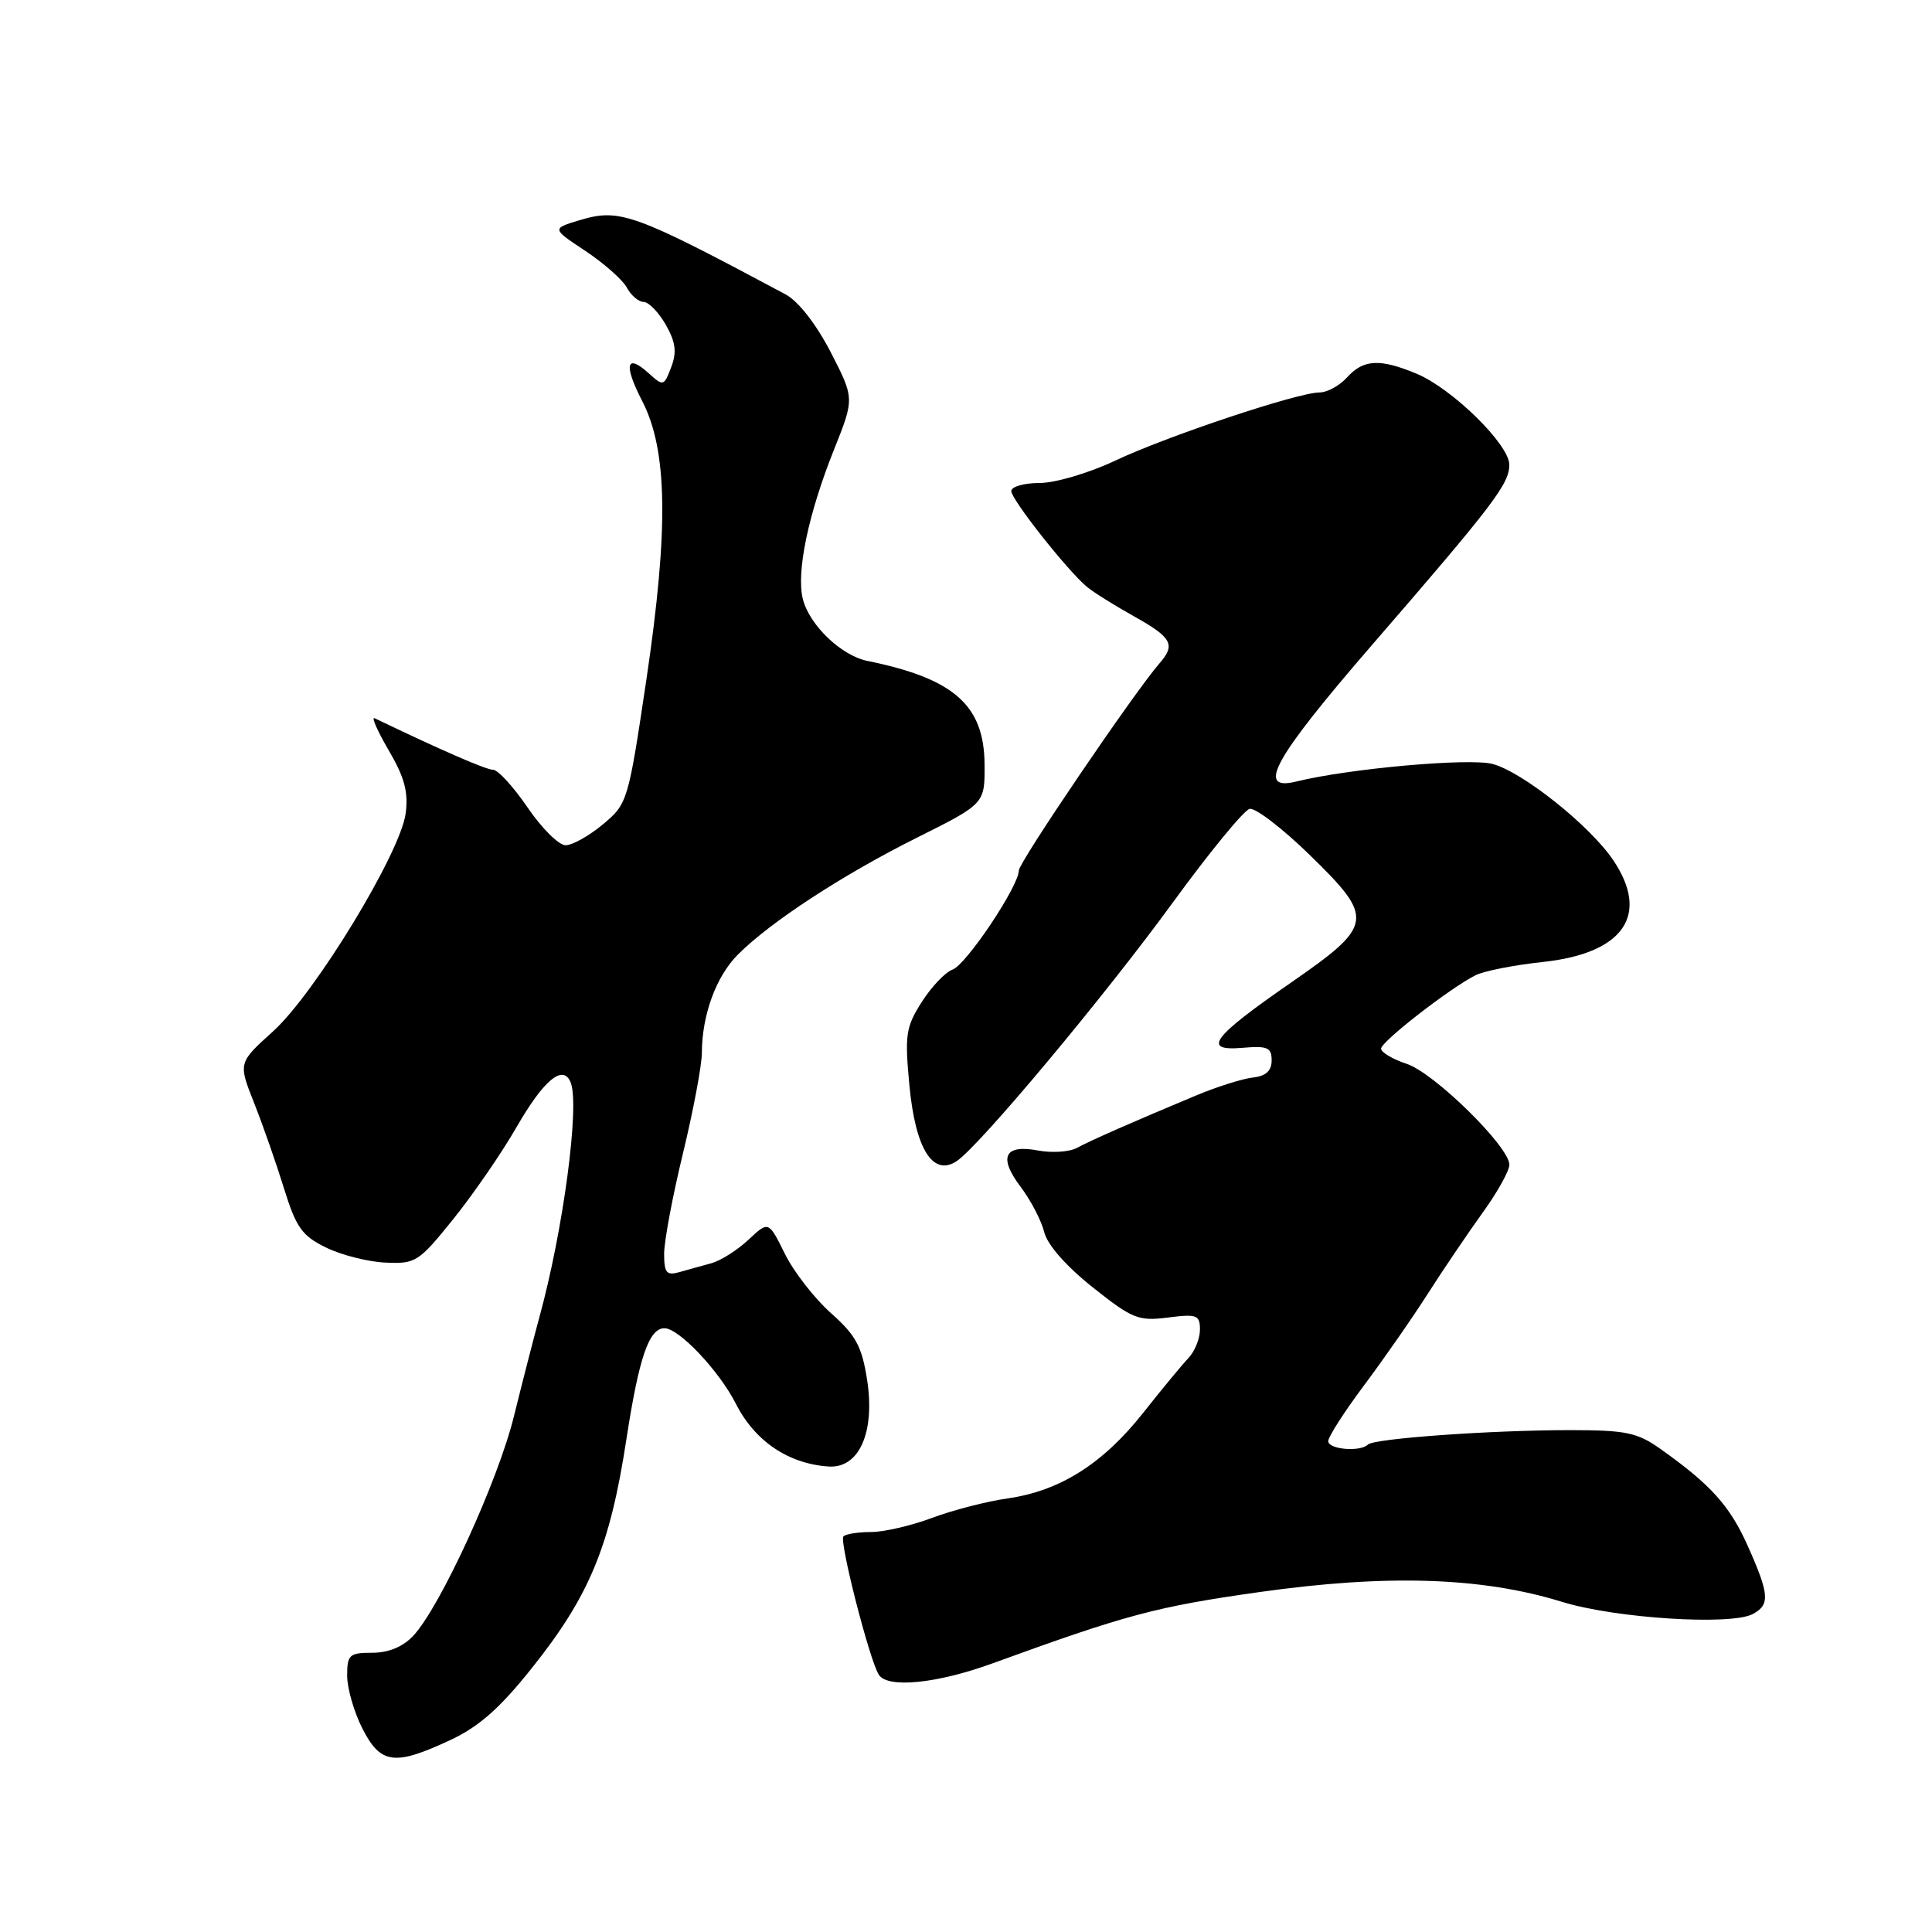 <?xml version="1.0" encoding="UTF-8" standalone="no"?>
<!DOCTYPE svg PUBLIC "-//W3C//DTD SVG 1.1//EN" "http://www.w3.org/Graphics/SVG/1.1/DTD/svg11.dtd" >
<svg xmlns="http://www.w3.org/2000/svg" xmlns:xlink="http://www.w3.org/1999/xlink" version="1.1" viewBox="0 0 256 256">
 <g >
 <path fill="currentColor"
d=" M 59.62 230.59 C 63.43 228.82 66.21 226.38 70.44 221.07 C 78.12 211.46 80.83 204.89 83.00 190.72 C 84.67 179.85 85.99 176.00 88.05 176.00 C 89.96 176.00 95.29 181.64 97.50 185.99 C 100.01 190.95 104.45 193.96 109.79 194.32 C 113.85 194.59 115.98 189.78 114.89 182.79 C 114.20 178.39 113.39 176.91 110.11 174.00 C 107.94 172.07 105.19 168.54 104.00 166.14 C 101.84 161.77 101.84 161.77 99.17 164.28 C 97.70 165.65 95.49 167.05 94.25 167.39 C 93.01 167.72 91.10 168.26 90.00 168.57 C 88.32 169.04 88.00 168.66 88.00 166.13 C 88.00 164.48 89.12 158.49 90.50 152.81 C 91.87 147.14 93.00 141.15 93.00 139.50 C 93.02 134.49 94.88 129.39 97.76 126.50 C 102.07 122.17 111.68 115.90 121.49 111.00 C 130.50 106.50 130.50 106.50 130.46 101.27 C 130.40 93.43 126.40 89.91 114.92 87.57 C 111.47 86.87 107.24 82.82 106.38 79.37 C 105.49 75.81 107.10 68.09 110.54 59.50 C 113.22 52.79 113.22 52.79 110.06 46.64 C 108.13 42.92 105.78 39.91 104.08 39.00 C 84.01 28.27 82.11 27.59 76.86 29.16 C 73.09 30.29 73.09 30.29 77.57 33.25 C 80.03 34.89 82.50 37.07 83.06 38.11 C 83.62 39.15 84.62 40.00 85.29 40.01 C 85.95 40.01 87.27 41.37 88.22 43.03 C 89.53 45.34 89.70 46.65 88.94 48.65 C 87.98 51.18 87.89 51.21 85.97 49.47 C 82.97 46.75 82.60 48.31 85.10 53.15 C 88.46 59.65 88.61 70.07 85.66 89.98 C 83.24 106.22 83.16 106.50 79.89 109.23 C 78.07 110.75 75.84 112.00 74.94 112.00 C 74.05 112.00 71.78 109.75 69.91 107.00 C 68.03 104.25 65.98 102.00 65.34 102.00 C 64.42 102.00 58.58 99.46 49.64 95.17 C 49.16 94.94 50.01 96.86 51.51 99.43 C 53.61 103.01 54.13 104.97 53.75 107.80 C 53.04 113.06 41.72 131.66 36.17 136.67 C 31.56 140.83 31.56 140.83 33.68 146.17 C 34.84 149.10 36.62 154.20 37.64 157.50 C 39.24 162.66 40.02 163.75 43.19 165.30 C 45.22 166.30 48.77 167.20 51.07 167.30 C 55.07 167.49 55.48 167.23 60.09 161.50 C 62.74 158.20 66.50 152.74 68.44 149.36 C 72.07 143.05 74.65 140.93 75.63 143.47 C 76.82 146.58 74.63 163.03 71.48 174.50 C 70.73 177.25 69.21 183.17 68.10 187.66 C 65.98 196.26 58.33 212.94 54.76 216.75 C 53.39 218.21 51.48 219.00 49.33 219.00 C 46.29 219.00 46.00 219.26 46.00 222.04 C 46.00 223.71 46.91 226.86 48.02 229.04 C 50.43 233.77 52.27 234.02 59.62 230.59 Z  M 131.50 220.41 C 149.28 213.94 153.16 212.90 166.87 210.96 C 183.78 208.57 196.36 208.97 207.00 212.26 C 214.06 214.44 229.36 215.41 232.25 213.87 C 234.56 212.63 234.46 211.29 231.60 204.87 C 229.22 199.53 226.69 196.72 220.00 191.98 C 216.94 189.81 215.44 189.50 208.00 189.50 C 197.56 189.50 182.06 190.61 181.26 191.41 C 180.25 192.42 176.00 192.06 176.00 190.96 C 176.00 190.38 178.14 187.05 180.75 183.56 C 183.36 180.07 187.19 174.57 189.24 171.35 C 191.30 168.13 194.57 163.31 196.49 160.64 C 198.42 157.97 200.00 155.13 200.00 154.33 C 200.00 151.95 190.05 142.17 186.40 140.97 C 184.53 140.35 183.00 139.44 183.00 138.95 C 183.00 138.03 192.03 131.00 195.50 129.23 C 196.60 128.67 200.62 127.87 204.42 127.47 C 215.15 126.32 218.66 121.24 213.75 113.96 C 210.67 109.40 201.77 102.30 197.78 101.23 C 194.71 100.41 178.75 101.83 171.75 103.56 C 166.36 104.88 168.79 100.50 181.75 85.52 C 197.95 66.81 200.00 64.11 199.99 61.57 C 199.98 58.90 192.45 51.51 187.73 49.53 C 182.85 47.49 180.67 47.60 178.50 50.00 C 177.50 51.10 175.87 52.00 174.86 52.00 C 171.98 52.00 154.60 57.80 147.72 61.06 C 144.28 62.68 139.82 64.00 137.75 64.00 C 135.69 64.00 134.00 64.48 134.00 65.07 C 134.00 66.18 141.38 75.54 144.00 77.74 C 144.82 78.44 147.64 80.20 150.25 81.66 C 155.31 84.49 155.81 85.42 153.62 87.92 C 150.28 91.76 135.00 114.26 135.00 115.35 C 135.00 117.42 128.01 127.86 126.21 128.48 C 125.27 128.81 123.44 130.73 122.15 132.75 C 120.02 136.09 119.87 137.12 120.50 143.81 C 121.29 152.22 123.60 155.94 126.76 153.86 C 129.76 151.88 146.35 132.03 155.47 119.50 C 160.28 112.90 164.83 107.36 165.58 107.18 C 166.34 107.01 169.93 109.76 173.57 113.31 C 182.19 121.72 182.06 122.58 171.01 130.24 C 160.57 137.46 159.21 139.31 164.65 138.84 C 167.94 138.56 168.50 138.80 168.50 140.50 C 168.50 141.89 167.74 142.59 166.00 142.78 C 164.62 142.94 161.25 144.00 158.50 145.15 C 149.89 148.75 144.57 151.09 142.70 152.10 C 141.72 152.64 139.41 152.79 137.57 152.45 C 133.07 151.60 132.25 153.32 135.26 157.29 C 136.59 159.06 137.99 161.74 138.36 163.25 C 138.77 164.93 141.26 167.77 144.77 170.56 C 150.03 174.75 150.85 175.08 154.75 174.58 C 158.60 174.09 159.00 174.24 159.00 176.19 C 159.00 177.37 158.32 179.04 157.50 179.92 C 156.67 180.79 153.95 184.08 151.46 187.23 C 146.12 193.98 140.41 197.57 133.50 198.55 C 130.75 198.94 126.25 200.10 123.50 201.13 C 120.75 202.16 117.11 203.00 115.42 203.00 C 113.72 203.00 112.07 203.26 111.76 203.58 C 111.17 204.16 115.18 219.87 116.44 221.90 C 117.58 223.74 124.11 223.10 131.50 220.41 Z "/>
</g>
</svg>